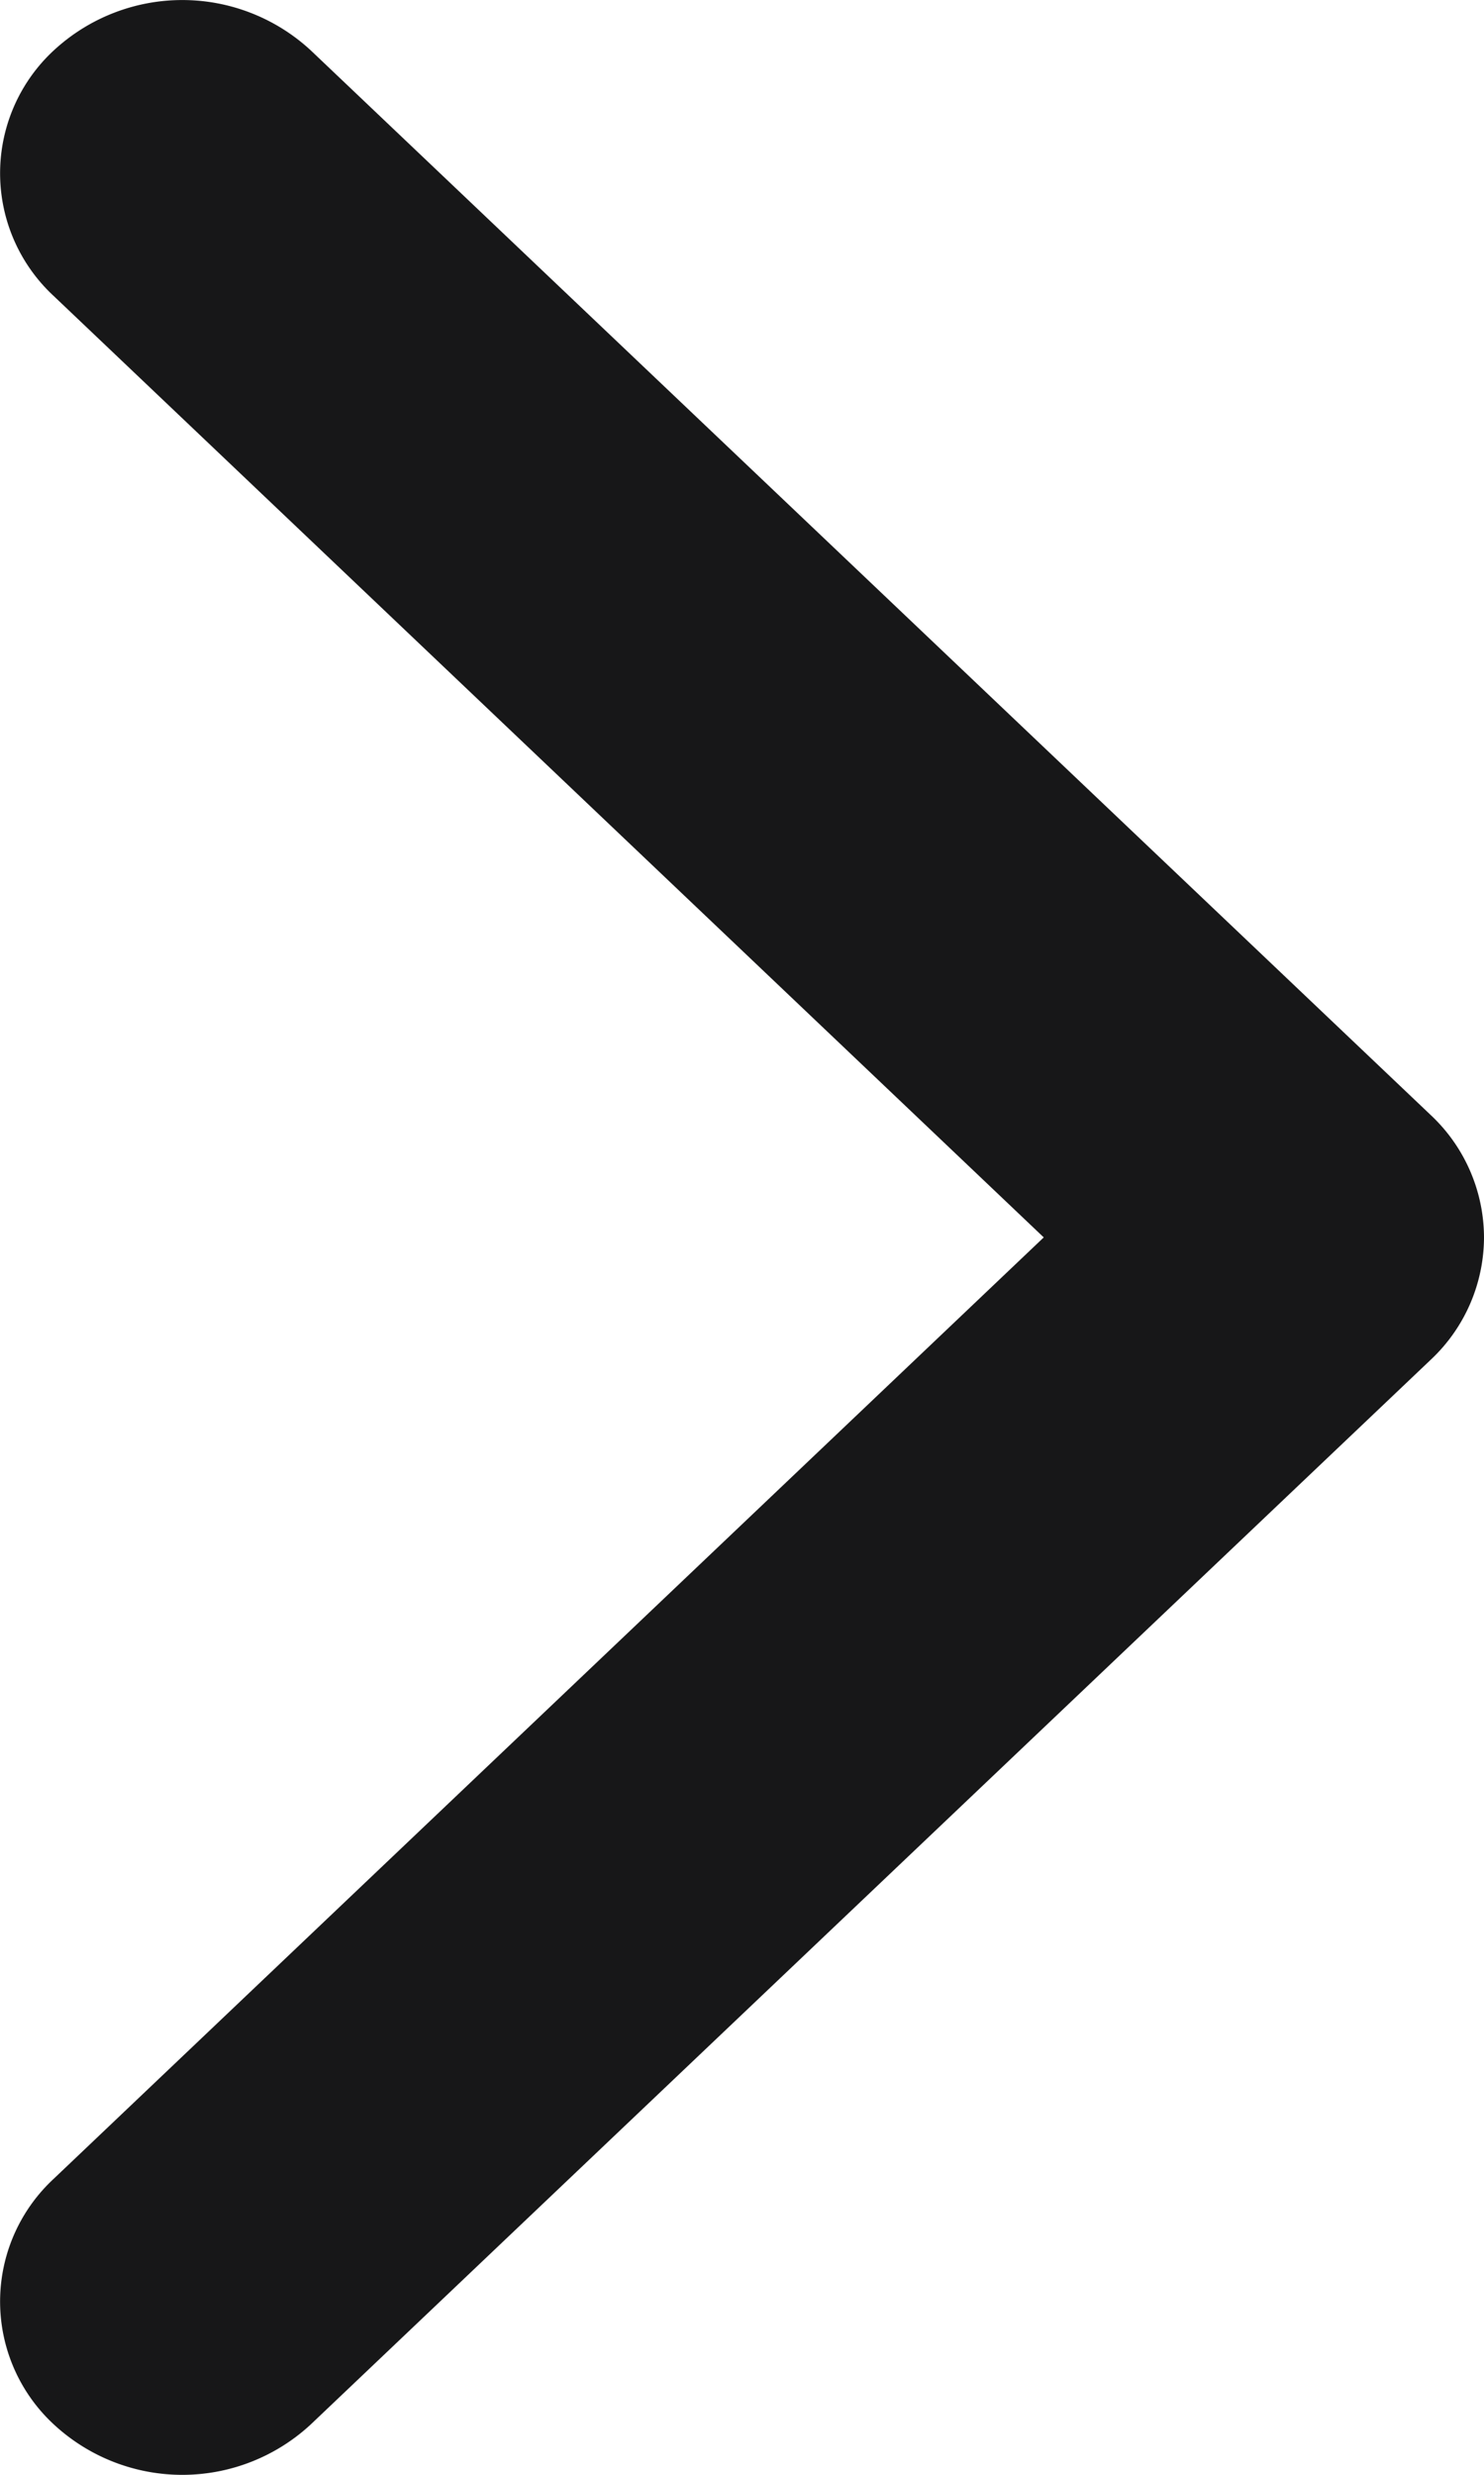 <svg xmlns="http://www.w3.org/2000/svg" width="6" height="10" viewBox="0 0 6 10">
    <path fill="#171718" fill-rule="nonzero" d="M5.784 5.495l-4.526 4.3a.764.764 0 0 1-1.042 0 .676.676 0 0 1 0-.99L4.22 5 .216 1.195a.676.676 0 0 1 0-.99.765.765 0 0 1 1.042 0l4.526 4.3A.68.68 0 0 1 6 5a.68.68 0 0 1-.216.495z"/>
</svg>
